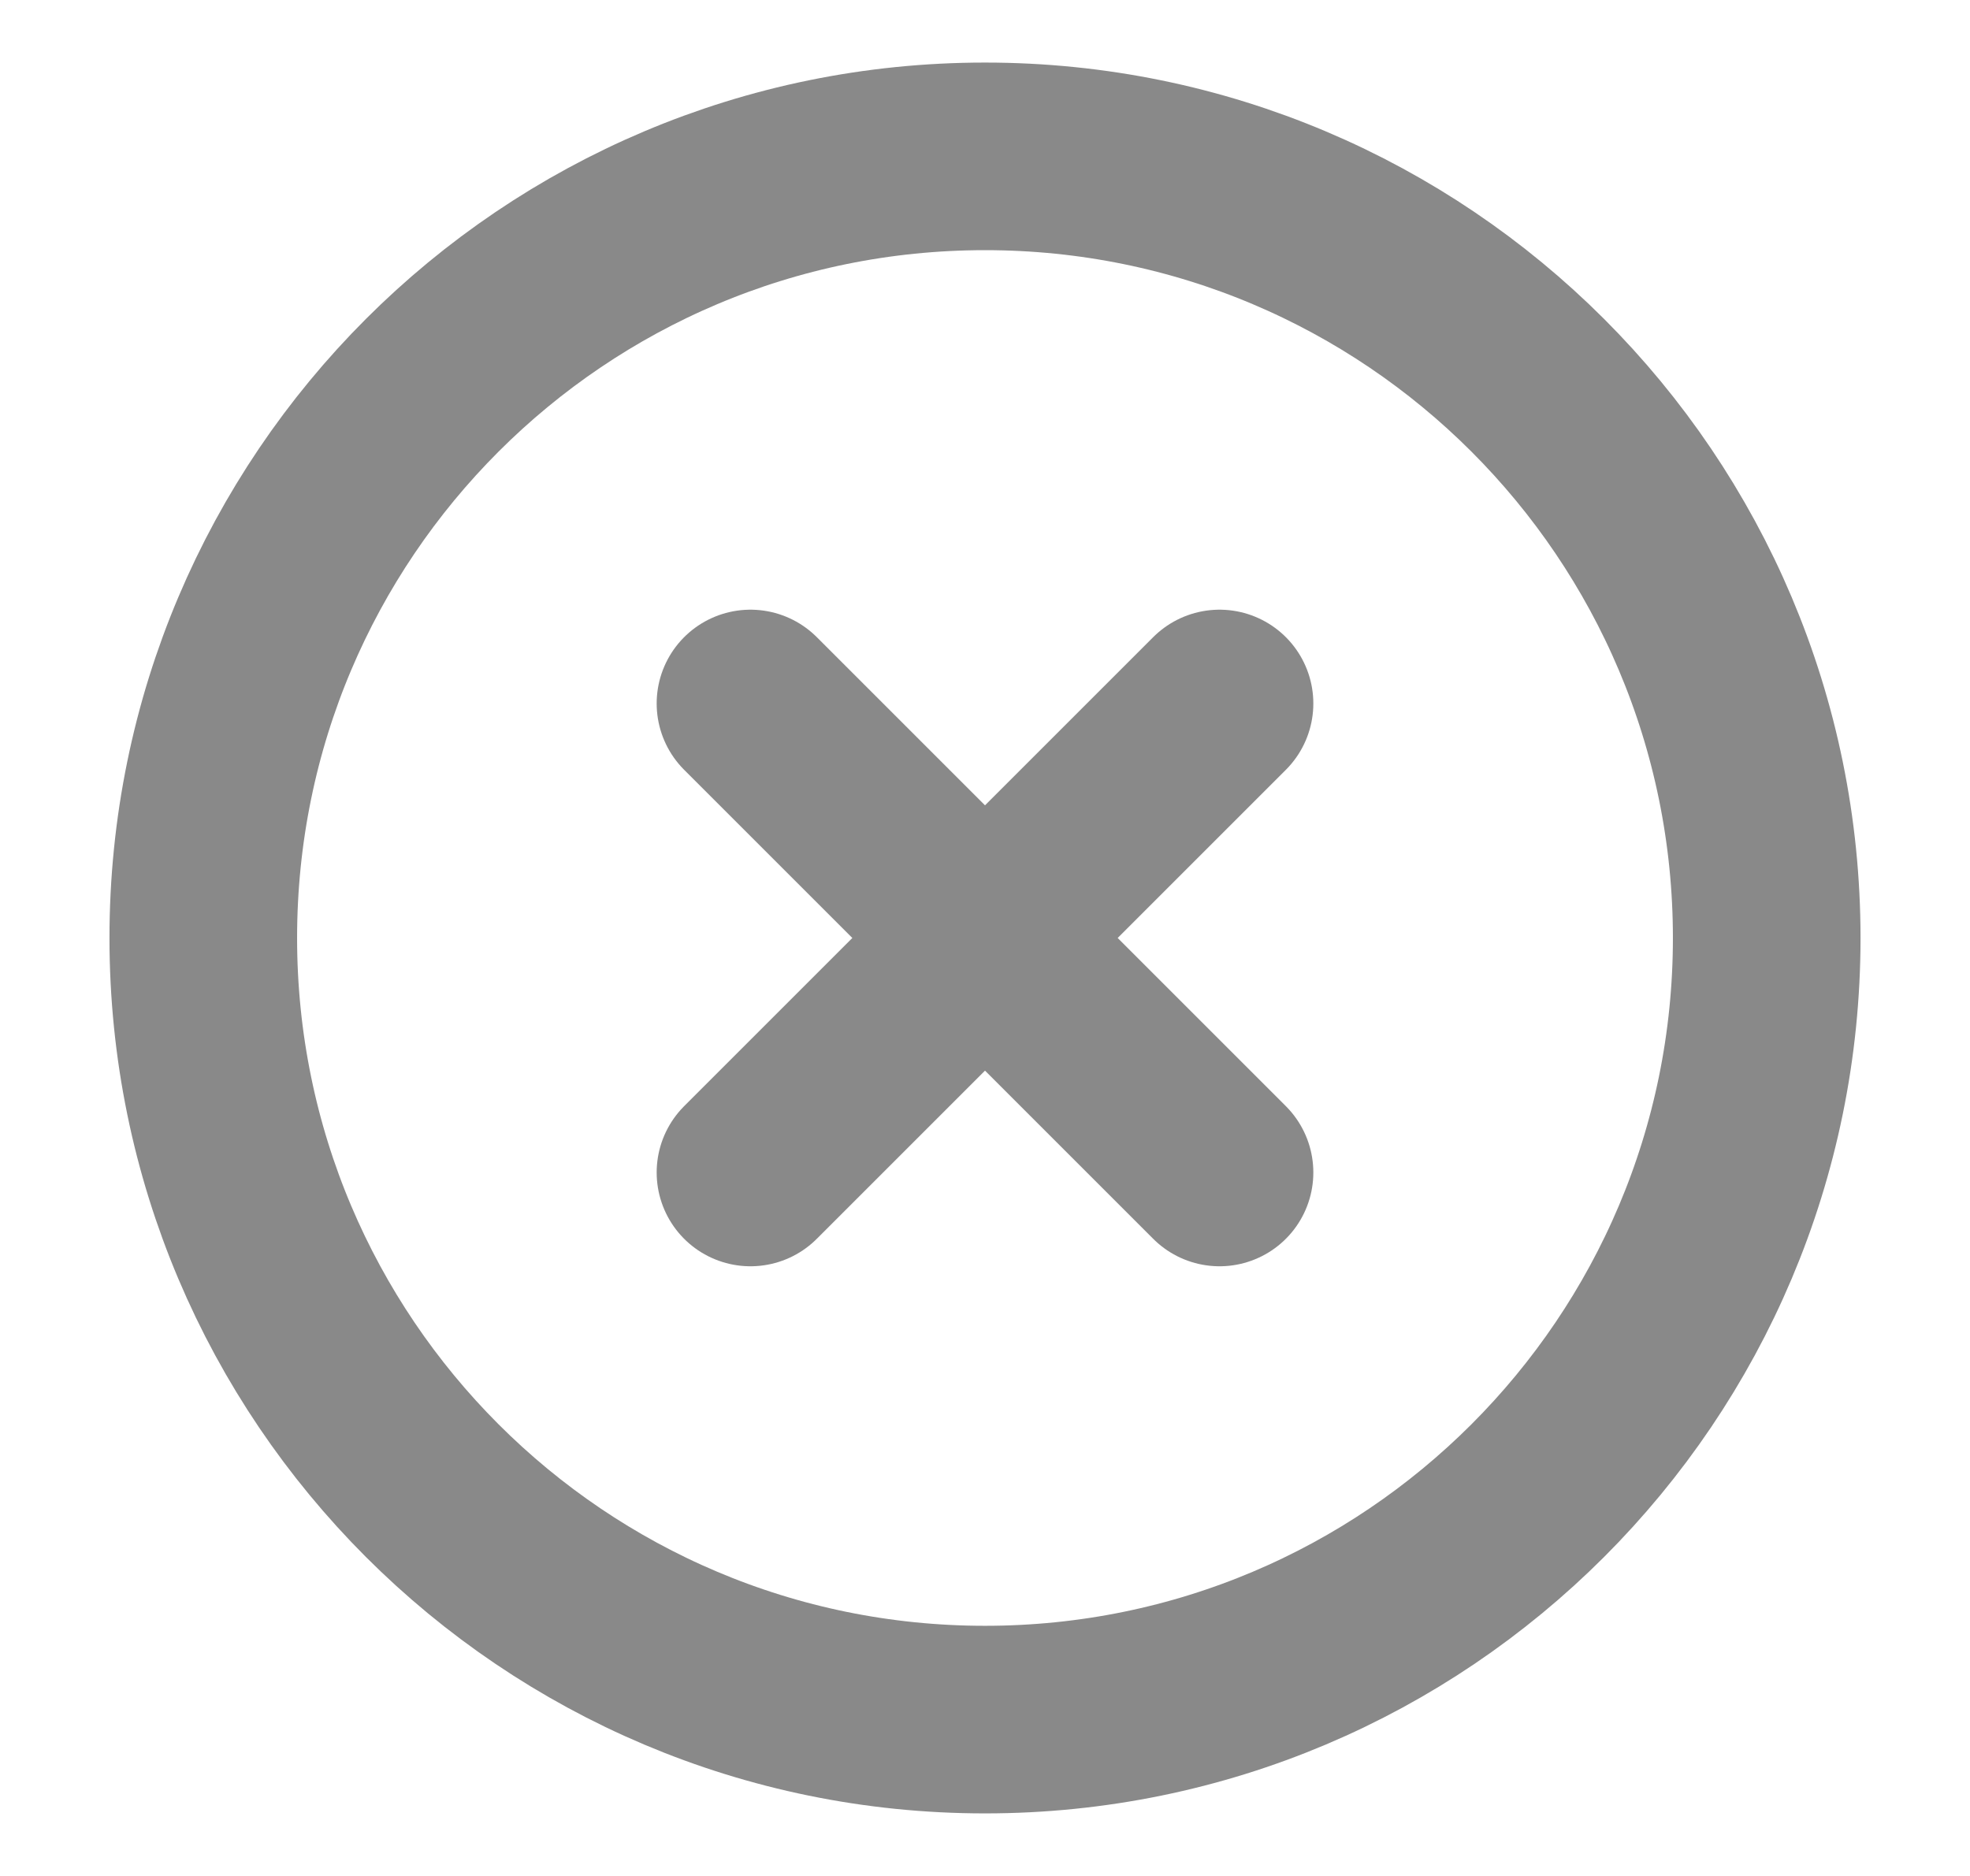 <svg width="21" height="20" viewBox="0 0 21 20" fill="none" xmlns="http://www.w3.org/2000/svg">
<path d="M10.5 18.333C15.102 18.333 18.833 14.602 18.833 10C18.833 5.397 15.102 1.667 10.5 1.667C5.898 1.667 2.167 5.397 2.167 10C2.167 14.602 5.898 18.333 10.5 18.333Z" stroke="#898989" stroke-width="2" stroke-linecap="round" stroke-linejoin="round"/>
<path d="M13 7.5L8 12.5" stroke="#898989" stroke-width="2" stroke-linecap="round" stroke-linejoin="round"/>
<path d="M8 7.5L13 12.5" stroke="#898989" stroke-width="2" stroke-linecap="round" stroke-linejoin="round"/>
</svg>
